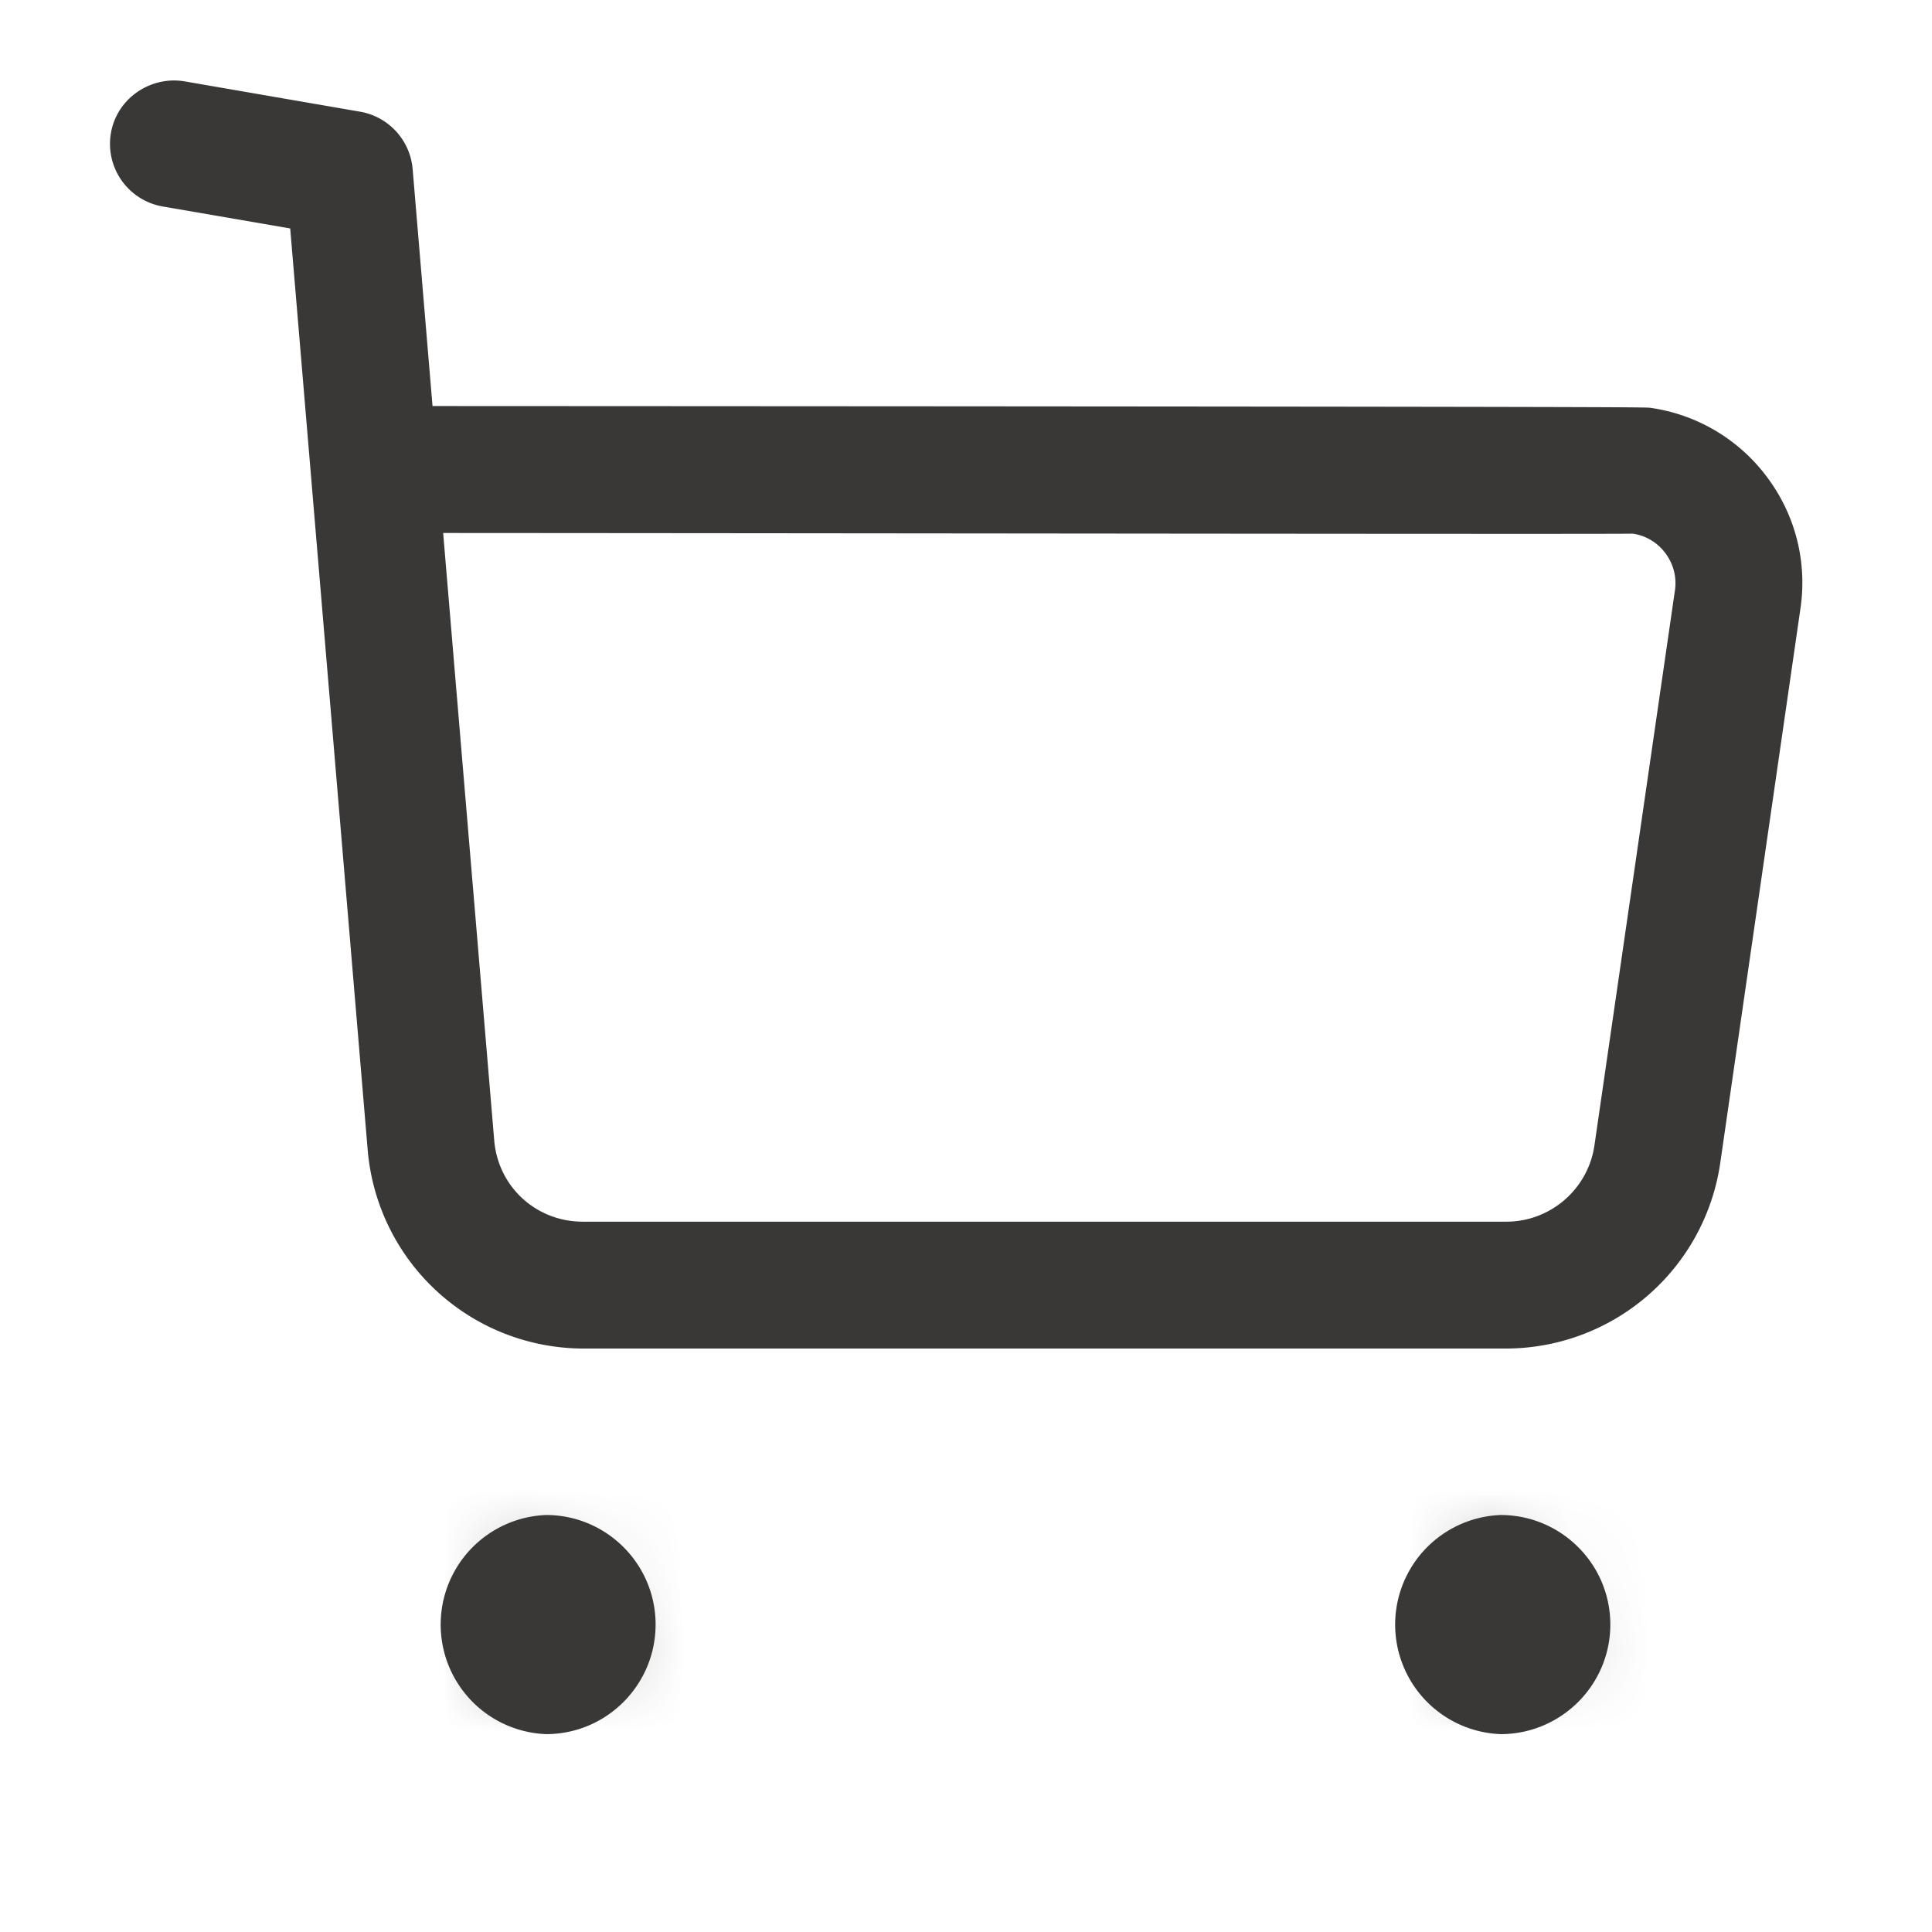<svg width="24" height="24" viewBox="0 0 24 24" fill="none" xmlns="http://www.w3.org/2000/svg">
    <path fill-rule="evenodd" clip-rule="evenodd" d="m5.505 6.621.634 7.54c.046.58.52 1.015 1.1 1.015h11.475c.548 0 1.016-.408 1.093-.95l1-6.894a.617.617 0 0 0-.119-.46.61.61 0 0 0-.407-.243c-.22.008-9.337-.005-14.776-.008zm1.732 10.131a2.693 2.693 0 0 1-2.669-2.462L3.605 2.838l-1.584-.273a.79.79 0 0 1-.643-.913c.075-.43.49-.71.911-.642l2.187.378c.352.062.62.355.65.712l.247 2.944c15.007.007 15.055.014 15.128.022a2.19 2.19 0 0 1 1.451.862c.351.47.499 1.05.414 1.63l-.997 6.893a2.693 2.693 0 0 1-2.652 2.301H7.237zM6.784 19.608a.572.572 0 1 1 0 1.145.572.572 0 0 1 0-1.145z" fill="#393837"/>
    <mask id="a9fptg5l3a" style="mask-type:luminance" maskUnits="userSpaceOnUse" x="6" y="19" width="2" height="2">
        <path fill-rule="evenodd" clip-rule="evenodd" d="M6.212 20.178a.573.573 0 1 0 1.145.003.573.573 0 0 0-1.145-.003z" fill="#fff"/>
    </mask>
    <g mask="url(#a9fptg5l3a)">
        <path fill-rule="evenodd" clip-rule="evenodd" d="M.957 26.007h11.656V14.351H.957v11.656z" fill="#393837"/>
    </g>
    <path fill-rule="evenodd" clip-rule="evenodd" d="M6.784 19.965a.216.216 0 0 0-.215.215c0 .239.432.239.432 0a.217.217 0 0 0-.217-.215zm0 1.577a1.362 1.362 0 0 1 0-2.722c.75 0 1.36.61 1.36 1.36 0 .751-.61 1.362-1.36 1.362zM18.642 19.608a.572.572 0 1 1 .002 1.144.572.572 0 0 1-.002-1.144z" fill="#393837"/>
    <mask id="1m48n5n6lb" style="mask-type:luminance" maskUnits="userSpaceOnUse" x="18" y="19" width="2" height="2">
        <path fill-rule="evenodd" clip-rule="evenodd" d="M18.07 20.178a.572.572 0 1 0 1.145.003.572.572 0 0 0-1.145-.003z" fill="#fff"/>
    </mask>
    <g mask="url(#1m48n5n6lb)">
        <path fill-rule="evenodd" clip-rule="evenodd" d="M12.814 26.007h11.657V14.351H12.814v11.656z" fill="#393837"/>
    </g>
    <path fill-rule="evenodd" clip-rule="evenodd" d="M18.641 19.965a.216.216 0 0 0-.214.216c0 .24.432.238.43 0a.217.217 0 0 0-.216-.216zm0 1.577a1.362 1.362 0 0 1 0-2.722c.752 0 1.363.61 1.363 1.36 0 .751-.611 1.362-1.363 1.362z" fill="#393837"/>
</svg>
